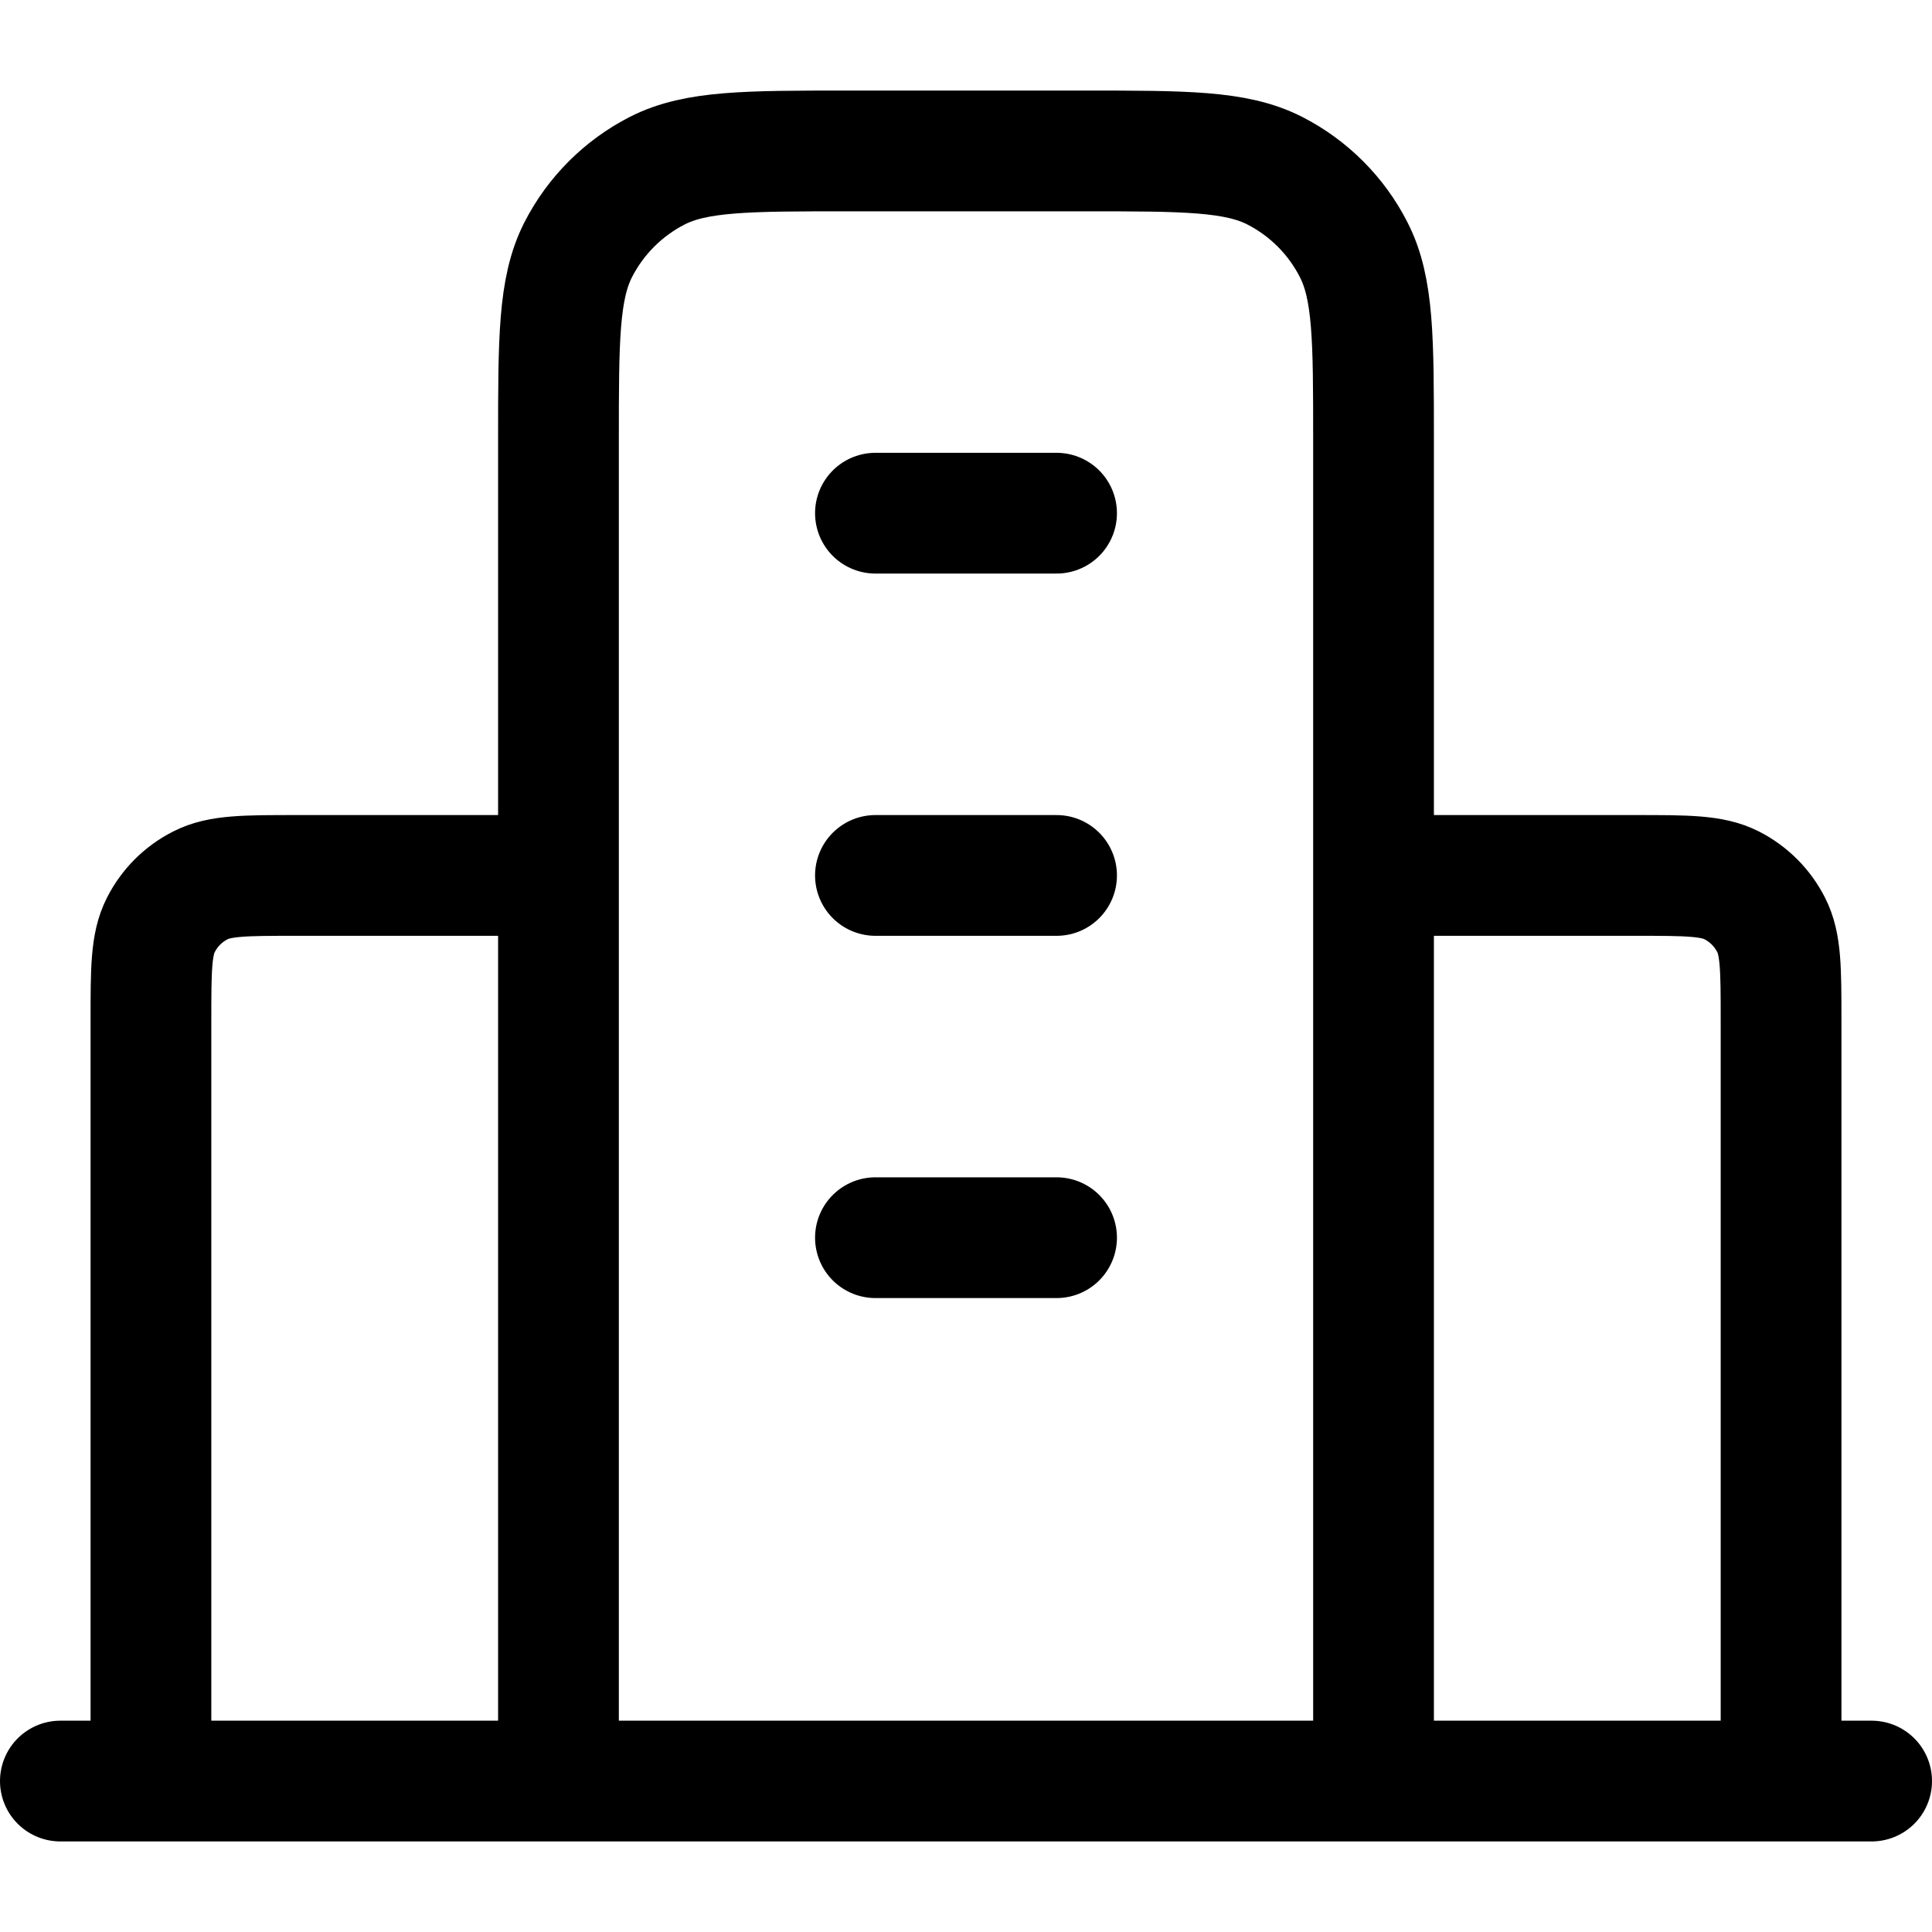 <svg width="16" height="16" viewBox="0 0 16 16" fill="none" xmlns="http://www.w3.org/2000/svg">
<path d="M4.625 7.25H2.45C2.03 7.25 1.82 7.25 1.66 7.332C1.518 7.404 1.404 7.518 1.332 7.66C1.25 7.82 1.25 8.03 1.25 8.45V14.75M11.375 7.25H13.55C13.97 7.25 14.18 7.25 14.341 7.332C14.482 7.404 14.596 7.518 14.668 7.66C14.75 7.82 14.75 8.03 14.75 8.45V14.75M11.375 14.75V3.65C11.375 2.81 11.375 2.39 11.211 2.069C11.068 1.787 10.838 1.557 10.556 1.413C10.235 1.25 9.815 1.25 8.975 1.25H7.025C6.185 1.25 5.765 1.25 5.444 1.413C5.162 1.557 4.932 1.787 4.788 2.069C4.625 2.39 4.625 2.81 4.625 3.65V14.75M15.5 14.75H0.5M7.25 4.25H8.75M7.25 7.25H8.75M7.25 10.25H8.75" stroke="black" stroke-linecap="round" stroke-linejoin="round"/>
</svg>

